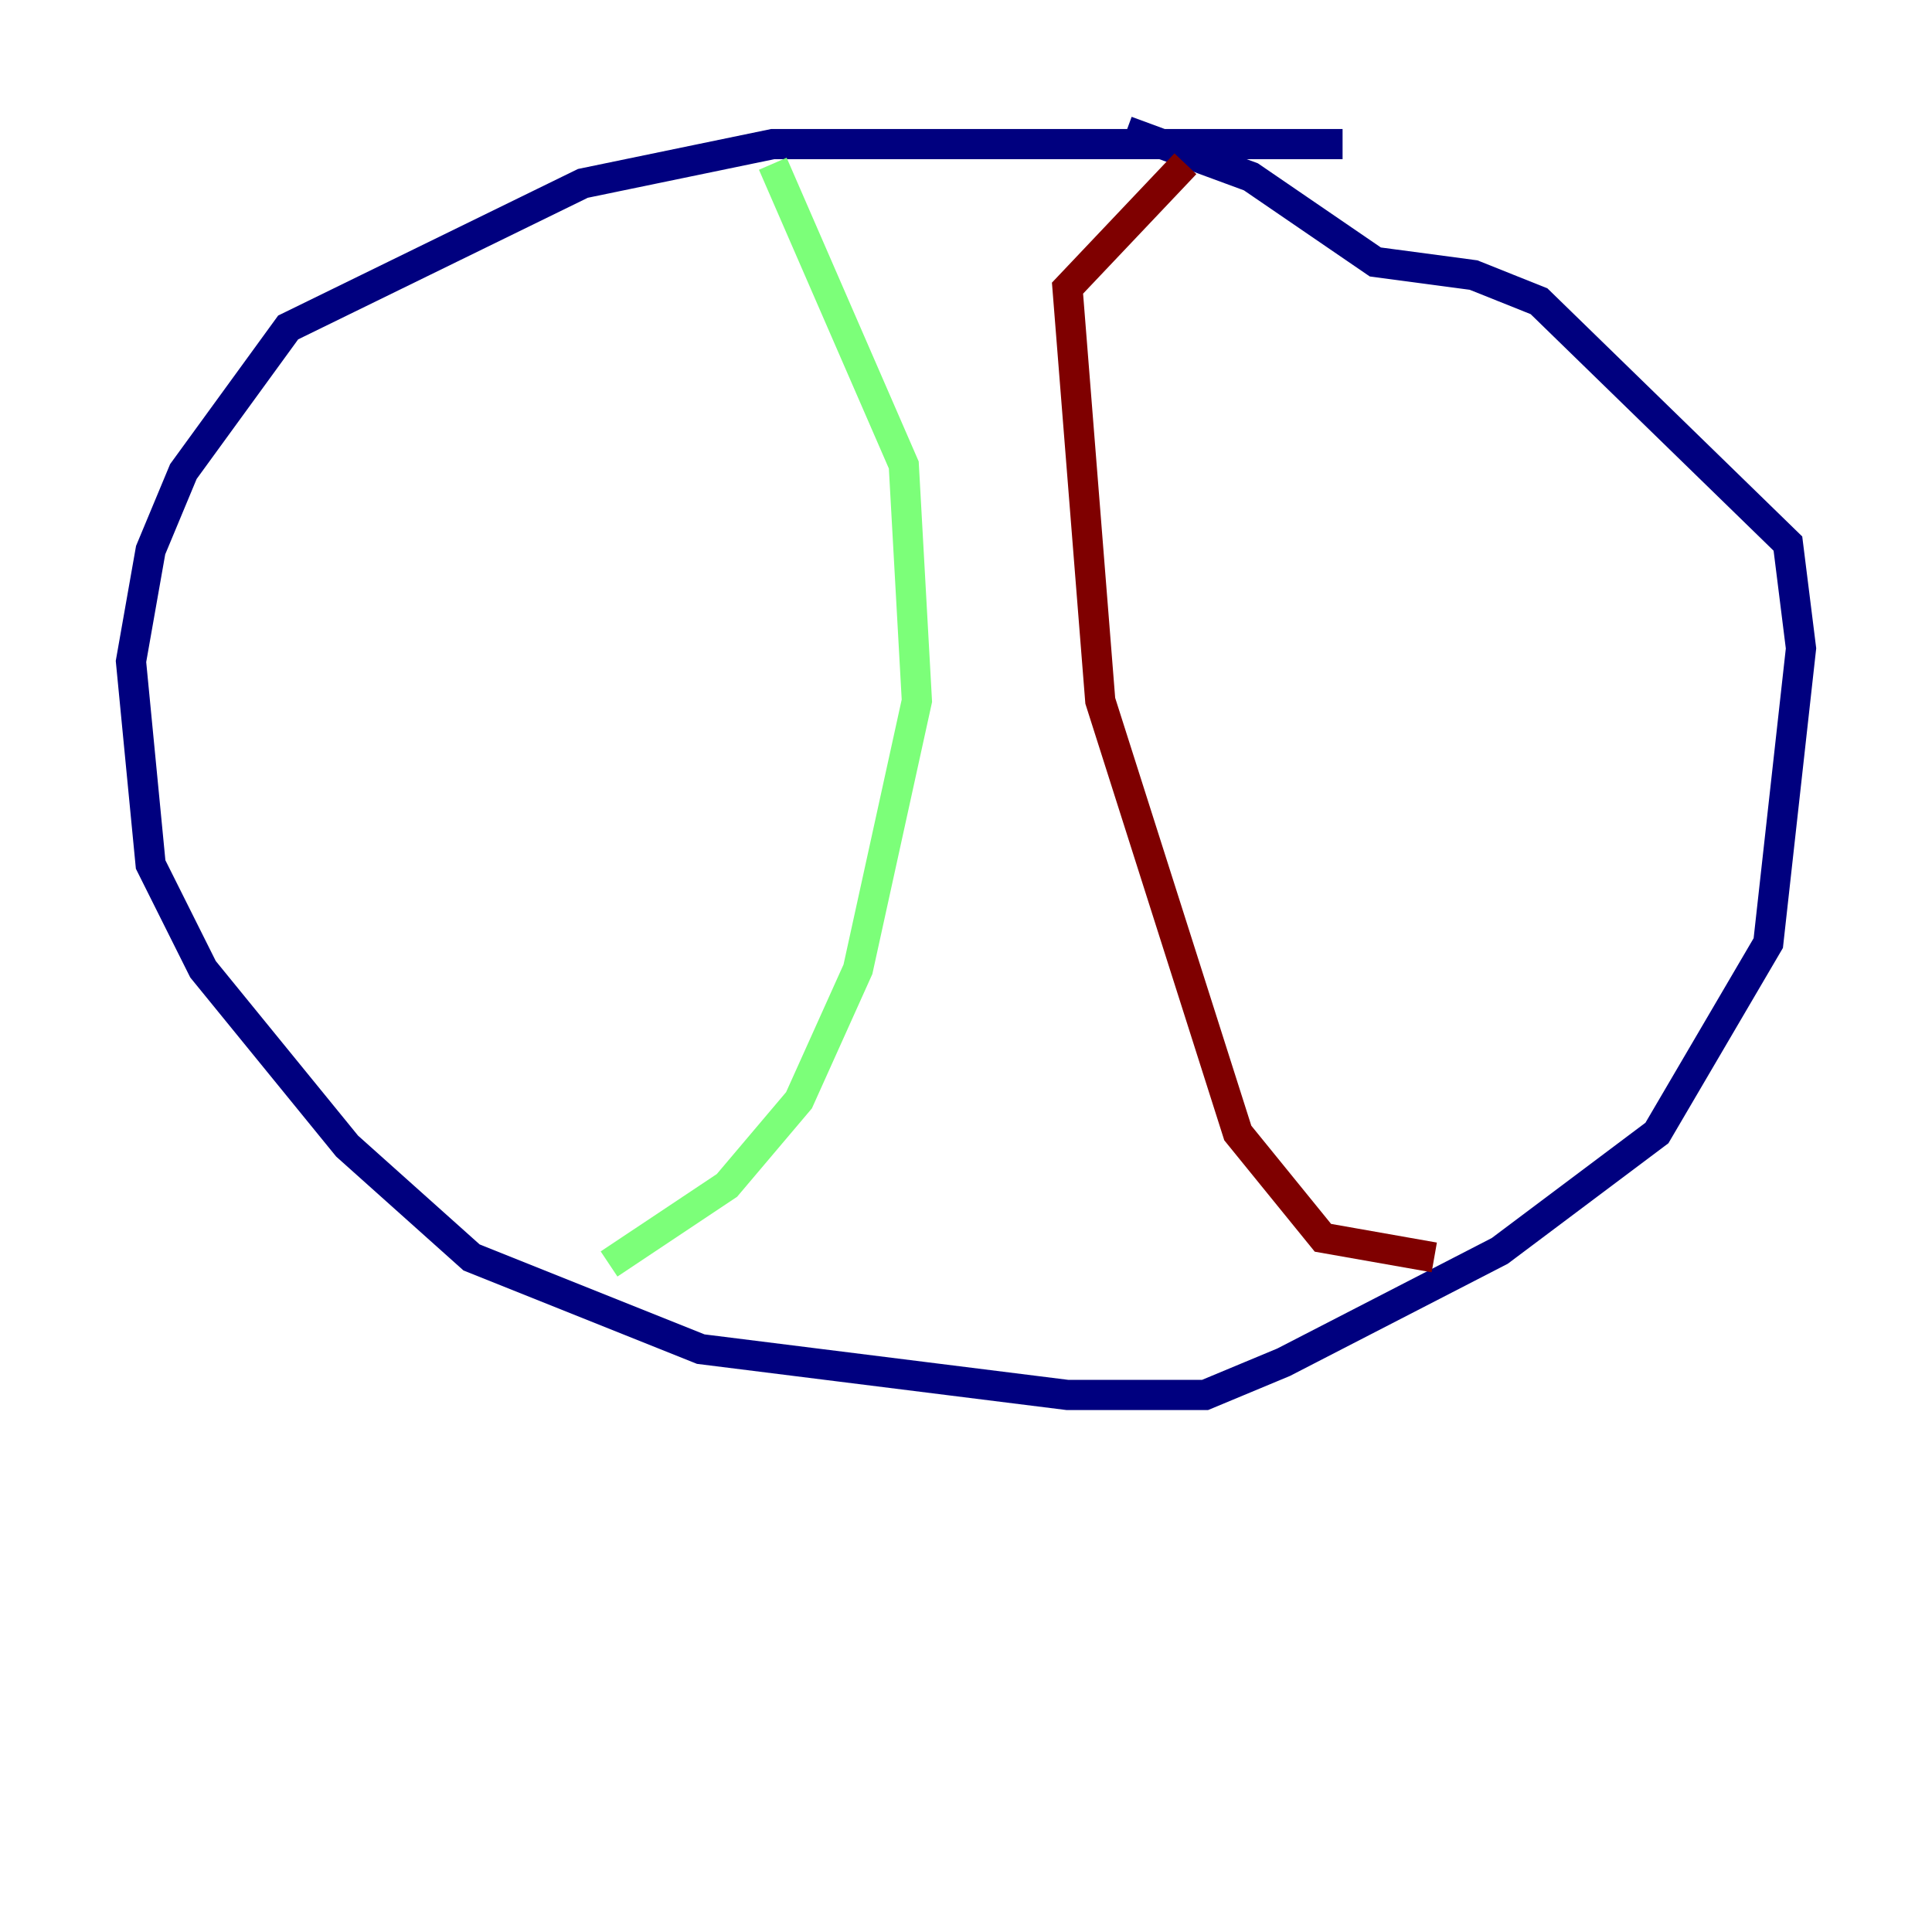 <?xml version="1.0" encoding="utf-8" ?>
<svg baseProfile="tiny" height="128" version="1.2" viewBox="0,0,128,128" width="128" xmlns="http://www.w3.org/2000/svg" xmlns:ev="http://www.w3.org/2001/xml-events" xmlns:xlink="http://www.w3.org/1999/xlink"><defs /><polyline fill="none" points="88.949,9.546 51.2,9.546 38.617,12.149 19.091,21.695 12.149,31.241 9.98,36.447 8.678,43.824 9.98,57.275 13.451,64.217 22.997,75.932 31.241,83.308 46.427,89.383 70.725,92.42 79.837,92.42 85.044,90.251 99.363,82.875 109.776,75.064 117.153,62.481 119.322,42.956 118.454,36.014 101.966,19.959 97.627,18.224 91.119,17.356 82.875,11.715 74.63,8.678" stroke="#00007f" stroke-width="2" /><polyline fill="none" points="51.2,10.848 59.878,30.807 60.746,46.427 56.841,64.217 52.936,72.895 48.163,78.536 40.352,83.742" stroke="#7cff79" stroke-width="2" /><polyline fill="none" points="95.024,83.308 87.647,82.007 82.007,75.064 72.895,46.427 70.725,19.091 78.536,10.848" stroke="#7f0000" stroke-width="2" /></svg>